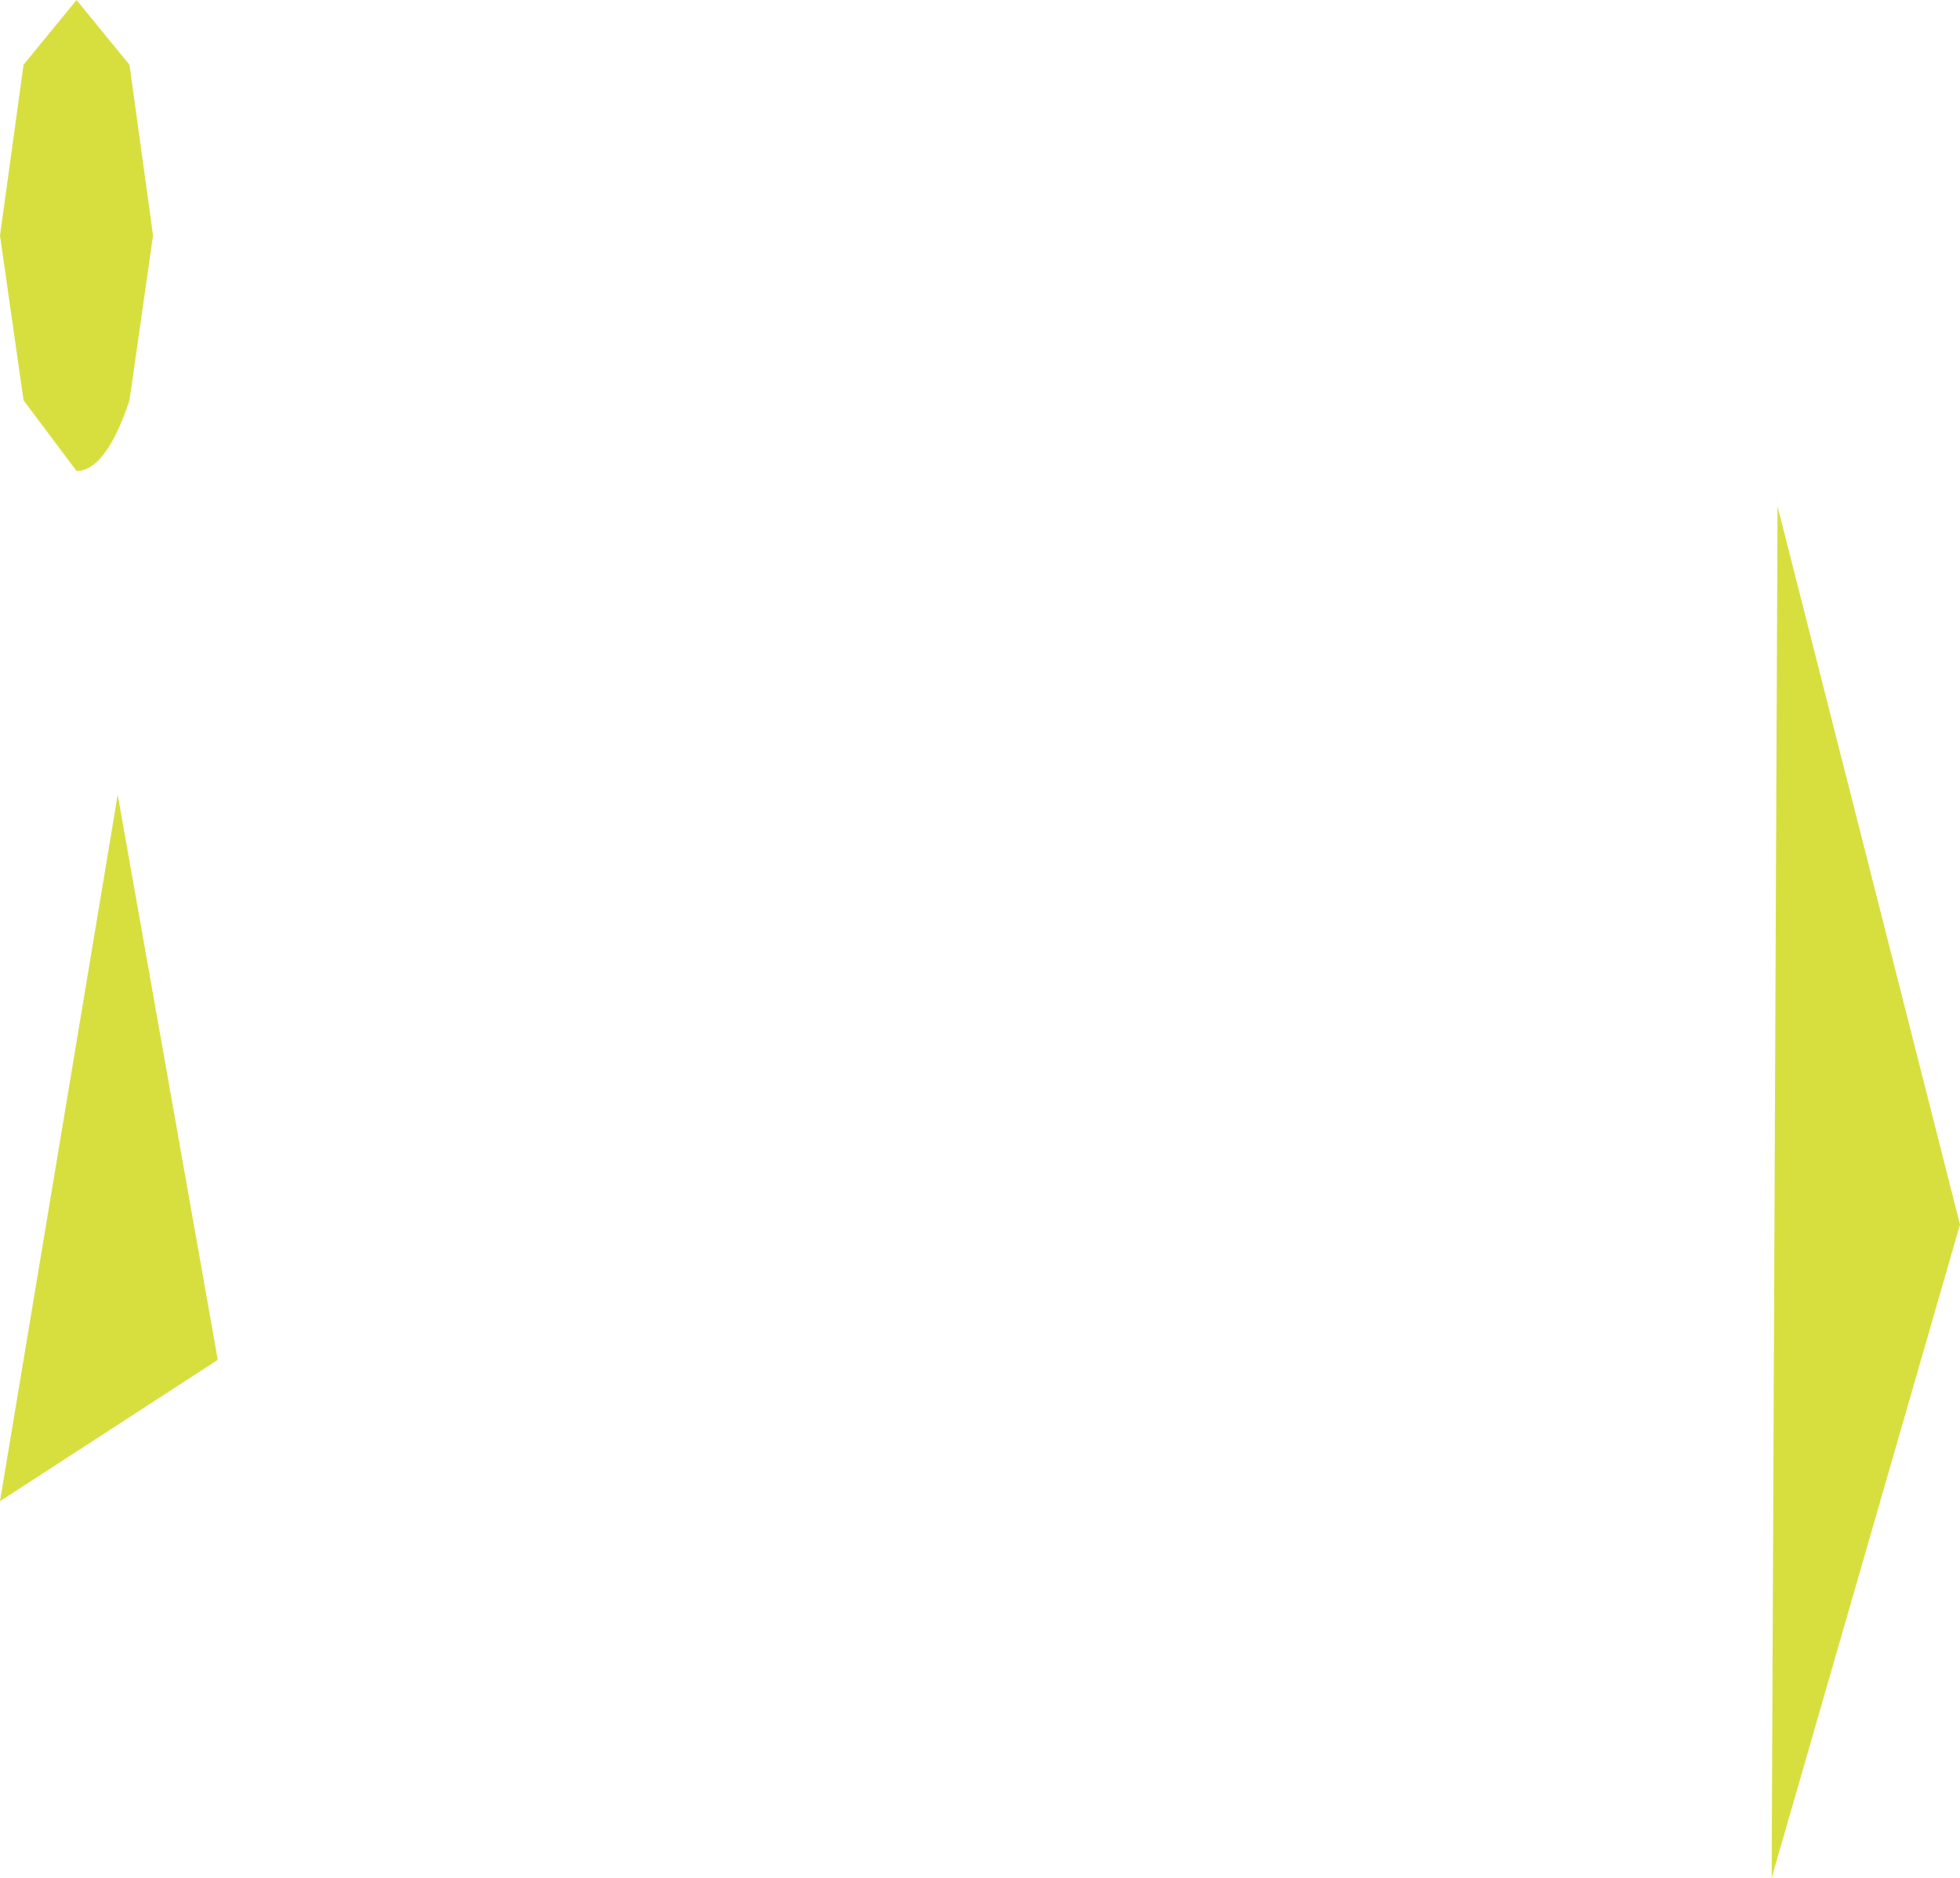 <?xml version="1.0" encoding="UTF-8" standalone="no"?>
<svg xmlns:xlink="http://www.w3.org/1999/xlink" height="15.95px" width="16.65px" xmlns="http://www.w3.org/2000/svg">
  <g transform="matrix(1.0, 0.0, 0.0, 1.0, 19.55, 179.05)">
    <path d="M-18.9 -179.05 L-18.45 -178.5 -18.25 -177.05 -18.45 -175.65 Q-18.65 -175.05 -18.9 -175.05 L-19.35 -175.65 -19.55 -177.05 -19.35 -178.5 -18.9 -179.05 M-2.9 -168.65 L-4.5 -163.1 -4.45 -174.75 -2.9 -168.65 M-19.55 -166.3 L-18.55 -172.3 -17.7 -167.5 -19.55 -166.3" fill="#d7df3f" fill-rule="evenodd" stroke="none"/>
  </g>
</svg>
